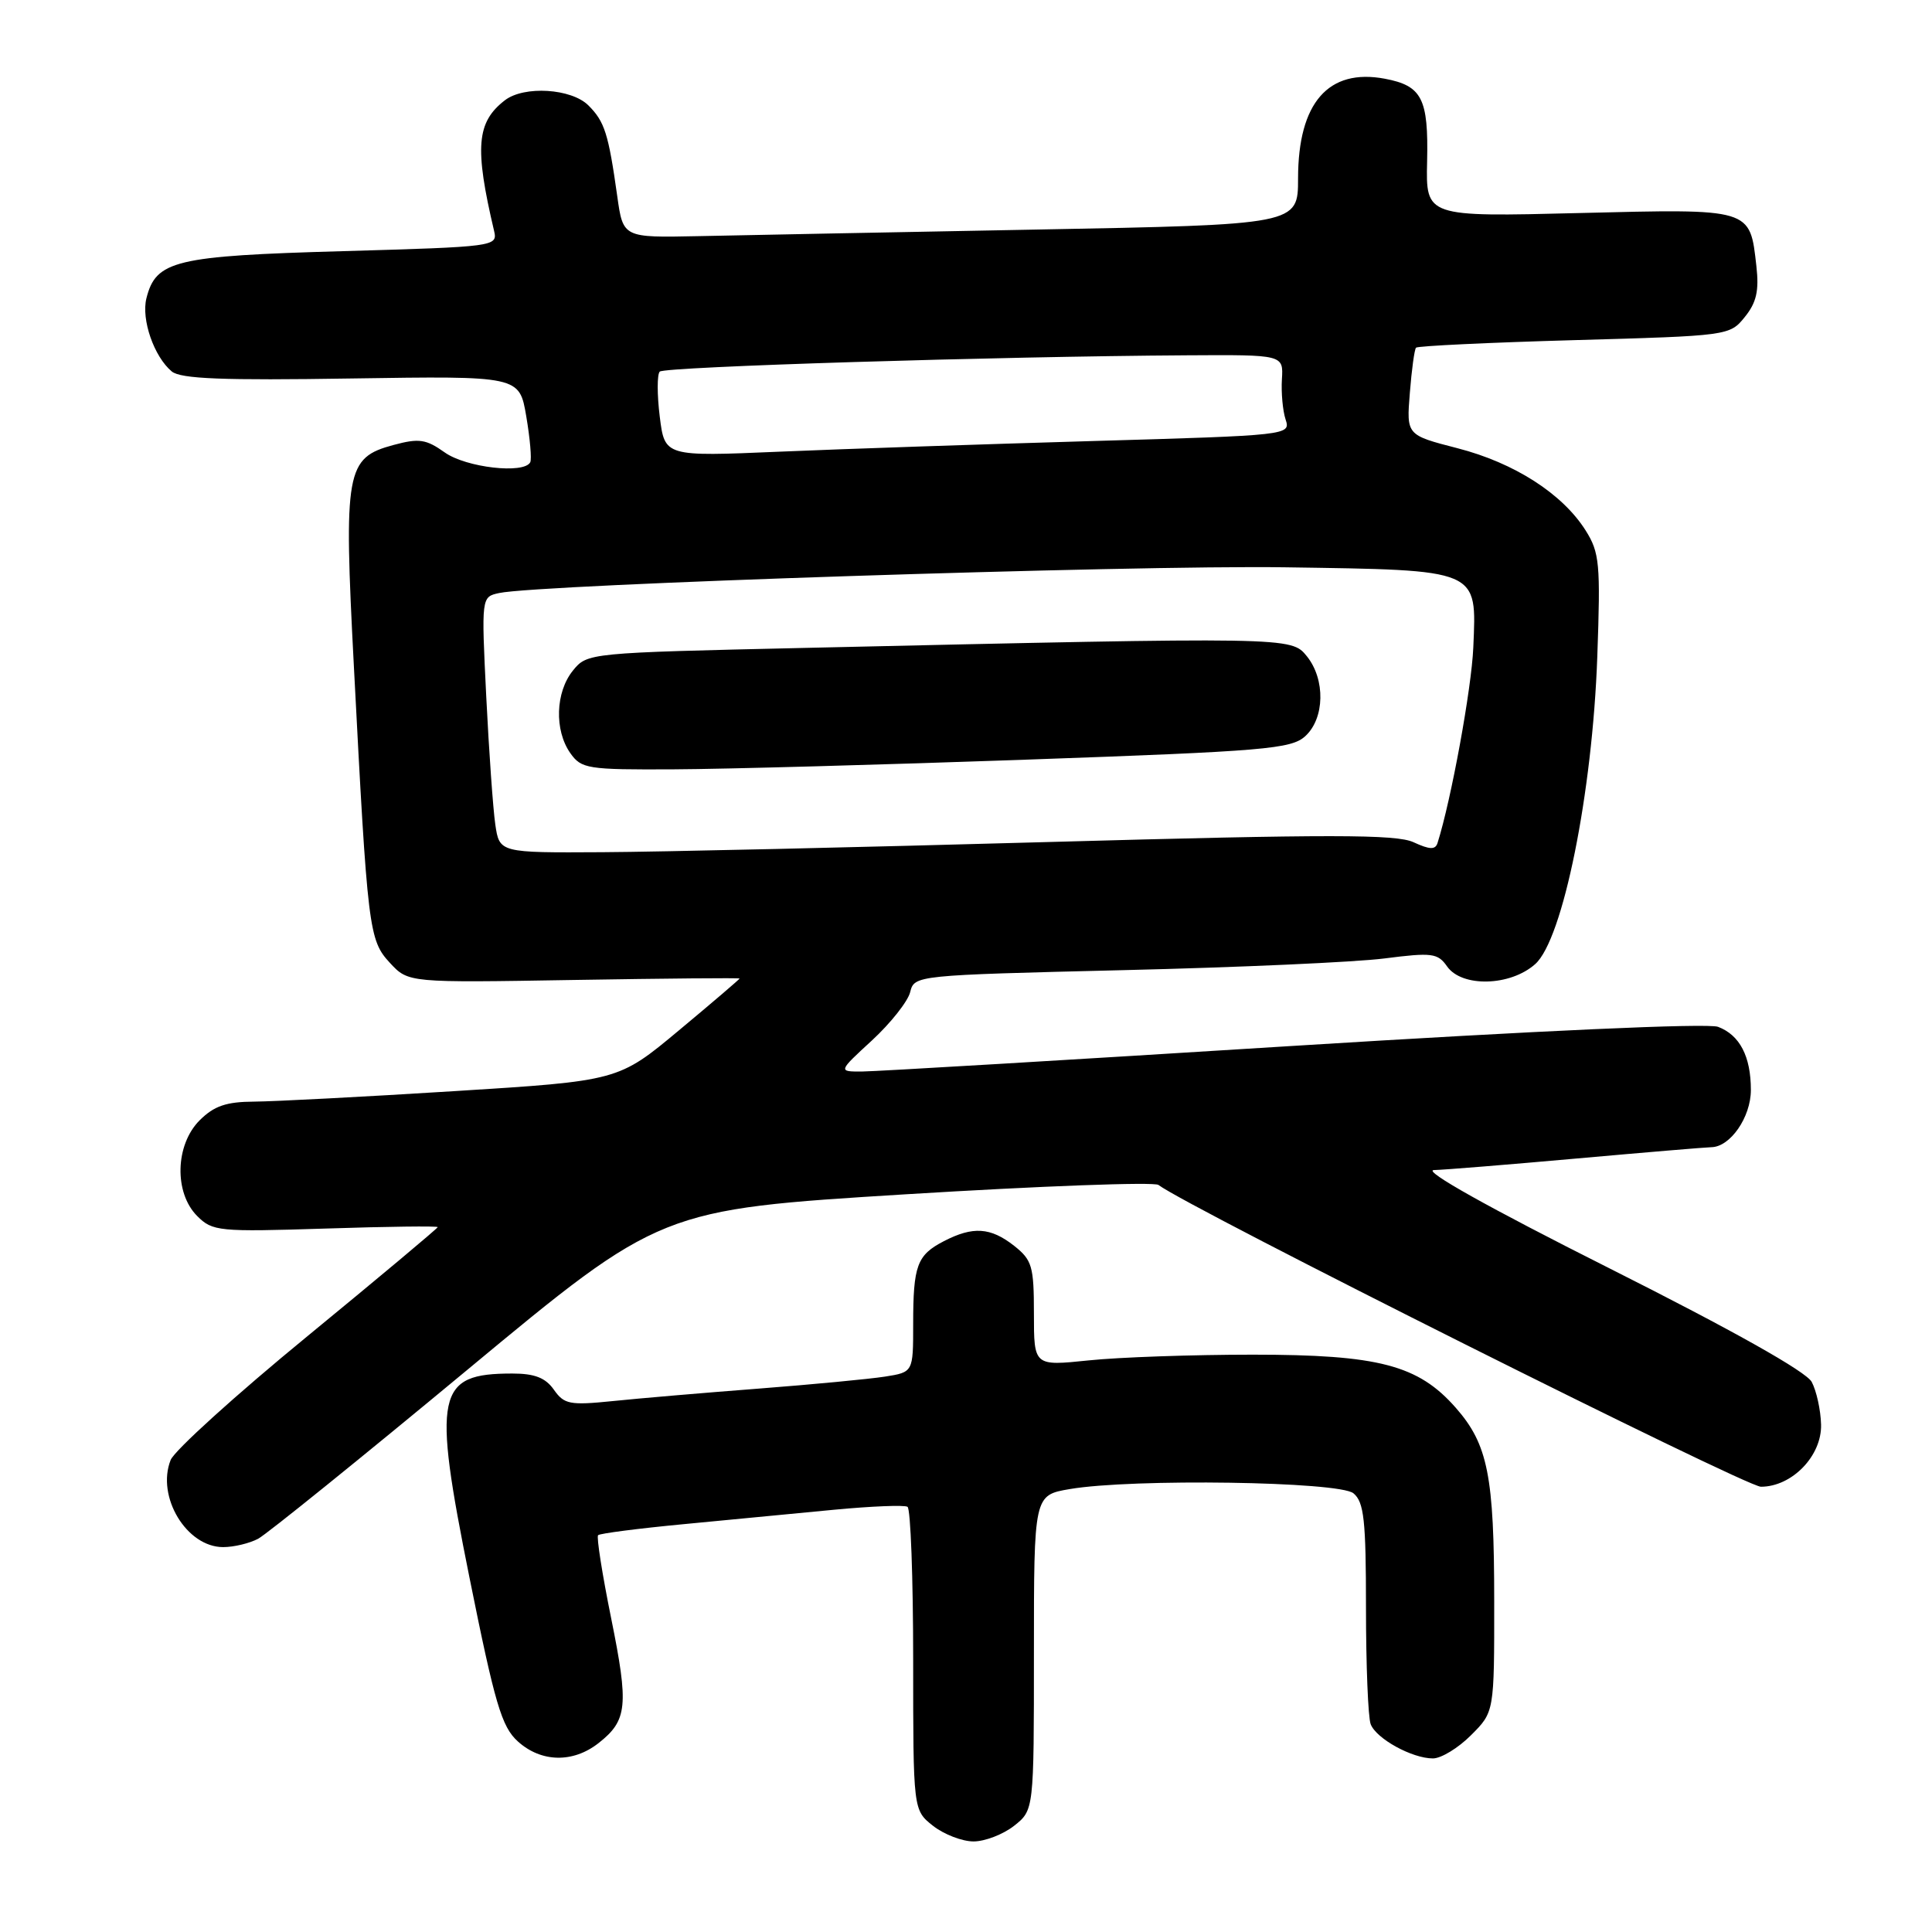 <?xml version="1.0" encoding="UTF-8" standalone="no"?>
<!DOCTYPE svg PUBLIC "-//W3C//DTD SVG 1.1//EN" "http://www.w3.org/Graphics/SVG/1.1/DTD/svg11.dtd" >
<svg xmlns="http://www.w3.org/2000/svg" xmlns:xlink="http://www.w3.org/1999/xlink" version="1.1" viewBox="0 0 256 256">
 <g >
 <path fill="currentColor"
d=" M 134.37 241.93 C 137.00 239.85 137.00 239.85 137.00 218.99 C 137.00 198.12 137.00 198.12 141.75 197.31 C 150.05 195.89 177.45 196.30 179.34 197.87 C 180.74 199.03 181.00 201.42 181.00 213.04 C 181.00 220.63 181.28 227.56 181.62 228.46 C 182.36 230.39 187.11 233.00 189.87 233.00 C 190.96 233.00 193.23 231.62 194.92 229.92 C 198.00 226.85 198.00 226.85 197.99 212.17 C 197.99 195.57 197.16 191.39 192.90 186.54 C 187.92 180.87 182.69 179.50 166.00 179.50 C 158.03 179.50 148.24 179.84 144.25 180.26 C 137.00 181.01 137.00 181.01 137.00 174.08 C 137.00 167.78 136.76 166.96 134.37 165.07 C 131.25 162.62 128.92 162.47 125.07 164.46 C 121.50 166.31 121.00 167.67 121.00 175.49 C 121.00 181.82 121.00 181.82 117.25 182.41 C 115.19 182.73 107.65 183.45 100.50 184.00 C 93.35 184.55 84.66 185.29 81.19 185.65 C 75.49 186.23 74.75 186.08 73.39 184.14 C 72.28 182.56 70.84 182.00 67.88 182.00 C 57.82 182.00 57.28 184.56 62.20 209.00 C 65.58 225.79 66.47 228.81 68.62 230.75 C 71.71 233.54 75.93 233.63 79.31 230.97 C 83.14 227.96 83.33 226.03 80.98 214.42 C 79.80 208.60 79.02 203.64 79.25 203.42 C 79.48 203.19 84.58 202.53 90.58 201.96 C 96.59 201.38 105.55 200.52 110.50 200.05 C 115.45 199.58 119.84 199.40 120.25 199.66 C 120.66 199.91 121.00 209.06 121.00 219.99 C 121.00 239.85 121.00 239.85 123.63 241.93 C 125.08 243.07 127.50 244.00 129.00 244.00 C 130.50 244.00 132.92 243.07 134.37 241.93 Z  M 34.21 203.89 C 35.35 203.28 47.82 193.21 61.91 181.52 C 87.53 160.26 87.53 160.26 120.01 158.25 C 137.88 157.15 152.95 156.59 153.50 157.01 C 157.38 159.97 231.30 197.00 233.33 197.00 C 237.45 197.00 241.42 192.90 241.30 188.75 C 241.25 186.83 240.69 184.29 240.06 183.11 C 239.32 181.74 229.65 176.30 213.20 168.03 C 197.17 159.97 188.44 155.08 190.00 155.04 C 191.38 155.01 199.93 154.31 209.00 153.50 C 218.07 152.69 226.06 152.02 226.75 152.01 C 229.26 151.99 232.00 148.04 232.00 144.43 C 232.00 139.98 230.53 137.15 227.65 136.06 C 226.32 135.55 203.70 136.57 171.46 138.58 C 141.78 140.44 116.05 141.97 114.27 141.98 C 111.04 142.00 111.04 142.00 115.54 137.86 C 118.01 135.58 120.29 132.70 120.60 131.47 C 121.16 129.23 121.24 129.22 148.83 128.55 C 164.05 128.19 179.62 127.49 183.44 127.00 C 189.76 126.19 190.51 126.29 191.75 128.06 C 193.71 130.85 200.12 130.69 203.42 127.75 C 207.09 124.50 211.01 105.08 211.65 87.00 C 212.09 74.67 211.95 73.22 210.10 70.28 C 207.03 65.42 200.66 61.33 193.12 59.39 C 186.36 57.65 186.36 57.65 186.81 52.08 C 187.05 49.01 187.42 46.31 187.63 46.07 C 187.85 45.84 197.28 45.39 208.60 45.07 C 229.01 44.50 229.20 44.48 231.19 42.01 C 232.74 40.10 233.10 38.54 232.73 35.26 C 231.86 27.56 232.18 27.66 209.23 28.23 C 188.93 28.74 188.93 28.74 189.10 21.39 C 189.29 13.05 188.42 11.36 183.49 10.43 C 176.01 9.03 172.01 13.62 172.00 23.63 C 172.00 29.77 172.00 29.77 137.25 30.42 C 118.14 30.78 98.01 31.17 92.53 31.29 C 82.56 31.50 82.56 31.50 81.79 26.00 C 80.62 17.69 80.12 16.12 77.97 13.97 C 75.72 11.72 69.45 11.33 66.91 13.28 C 63.14 16.18 62.86 19.53 65.47 30.60 C 65.95 32.66 65.63 32.70 45.41 33.28 C 23.18 33.91 20.66 34.51 19.40 39.53 C 18.70 42.34 20.41 47.26 22.76 49.22 C 23.95 50.20 29.51 50.42 46.56 50.15 C 68.82 49.81 68.82 49.81 69.73 55.15 C 70.23 58.09 70.47 60.84 70.26 61.25 C 69.45 62.84 61.75 61.96 58.93 59.95 C 56.45 58.19 55.53 58.05 52.15 58.96 C 45.83 60.66 45.53 62.32 46.89 88.28 C 48.71 123.28 48.87 124.56 51.67 127.59 C 54.11 130.22 54.11 130.22 76.05 129.85 C 88.12 129.65 98.00 129.56 98.00 129.66 C 98.00 129.75 94.39 132.84 89.97 136.52 C 81.94 143.22 81.94 143.22 60.22 144.58 C 48.28 145.33 36.34 145.95 33.70 145.97 C 29.97 145.99 28.37 146.54 26.45 148.45 C 23.21 151.70 23.05 158.05 26.13 161.13 C 28.16 163.16 28.96 163.24 43.13 162.79 C 51.31 162.52 58.00 162.44 58.00 162.60 C 58.00 162.75 50.24 169.25 40.75 177.04 C 31.26 184.82 23.10 192.21 22.61 193.46 C 20.69 198.31 24.72 205.00 29.57 205.00 C 30.98 205.00 33.07 204.50 34.21 203.89 Z  M 65.63 109.25 C 65.33 107.19 64.79 99.56 64.43 92.30 C 63.78 79.09 63.78 79.09 66.14 78.58 C 71.37 77.44 149.92 74.87 170.22 75.17 C 196.22 75.56 195.66 75.32 195.22 85.79 C 194.99 91.22 192.29 106.00 190.48 111.70 C 190.19 112.62 189.45 112.59 187.30 111.60 C 185.01 110.54 176.26 110.53 139.00 111.57 C 113.97 112.27 87.35 112.88 79.84 112.92 C 66.18 113.00 66.18 113.00 65.63 109.25 Z  M 136.19 100.65 C 167.62 99.54 171.07 99.24 172.94 97.56 C 175.54 95.20 175.64 90.02 173.16 86.95 C 171.09 84.39 171.08 84.39 106.66 85.85 C 77.92 86.50 77.82 86.51 75.91 88.86 C 73.60 91.72 73.44 96.75 75.56 99.78 C 77.03 101.87 77.81 102.00 89.31 101.94 C 96.01 101.91 117.11 101.33 136.19 100.65 Z  M 87.42 55.20 C 87.06 52.29 87.06 49.61 87.42 49.24 C 88.08 48.59 132.07 47.23 157.28 47.08 C 170.06 47.00 170.06 47.00 169.86 50.25 C 169.75 52.04 169.97 54.44 170.35 55.59 C 171.03 57.66 170.80 57.69 144.77 58.44 C 130.32 58.86 111.66 59.49 103.29 59.85 C 88.08 60.50 88.08 60.50 87.42 55.20 Z "/>
</g>
</svg>